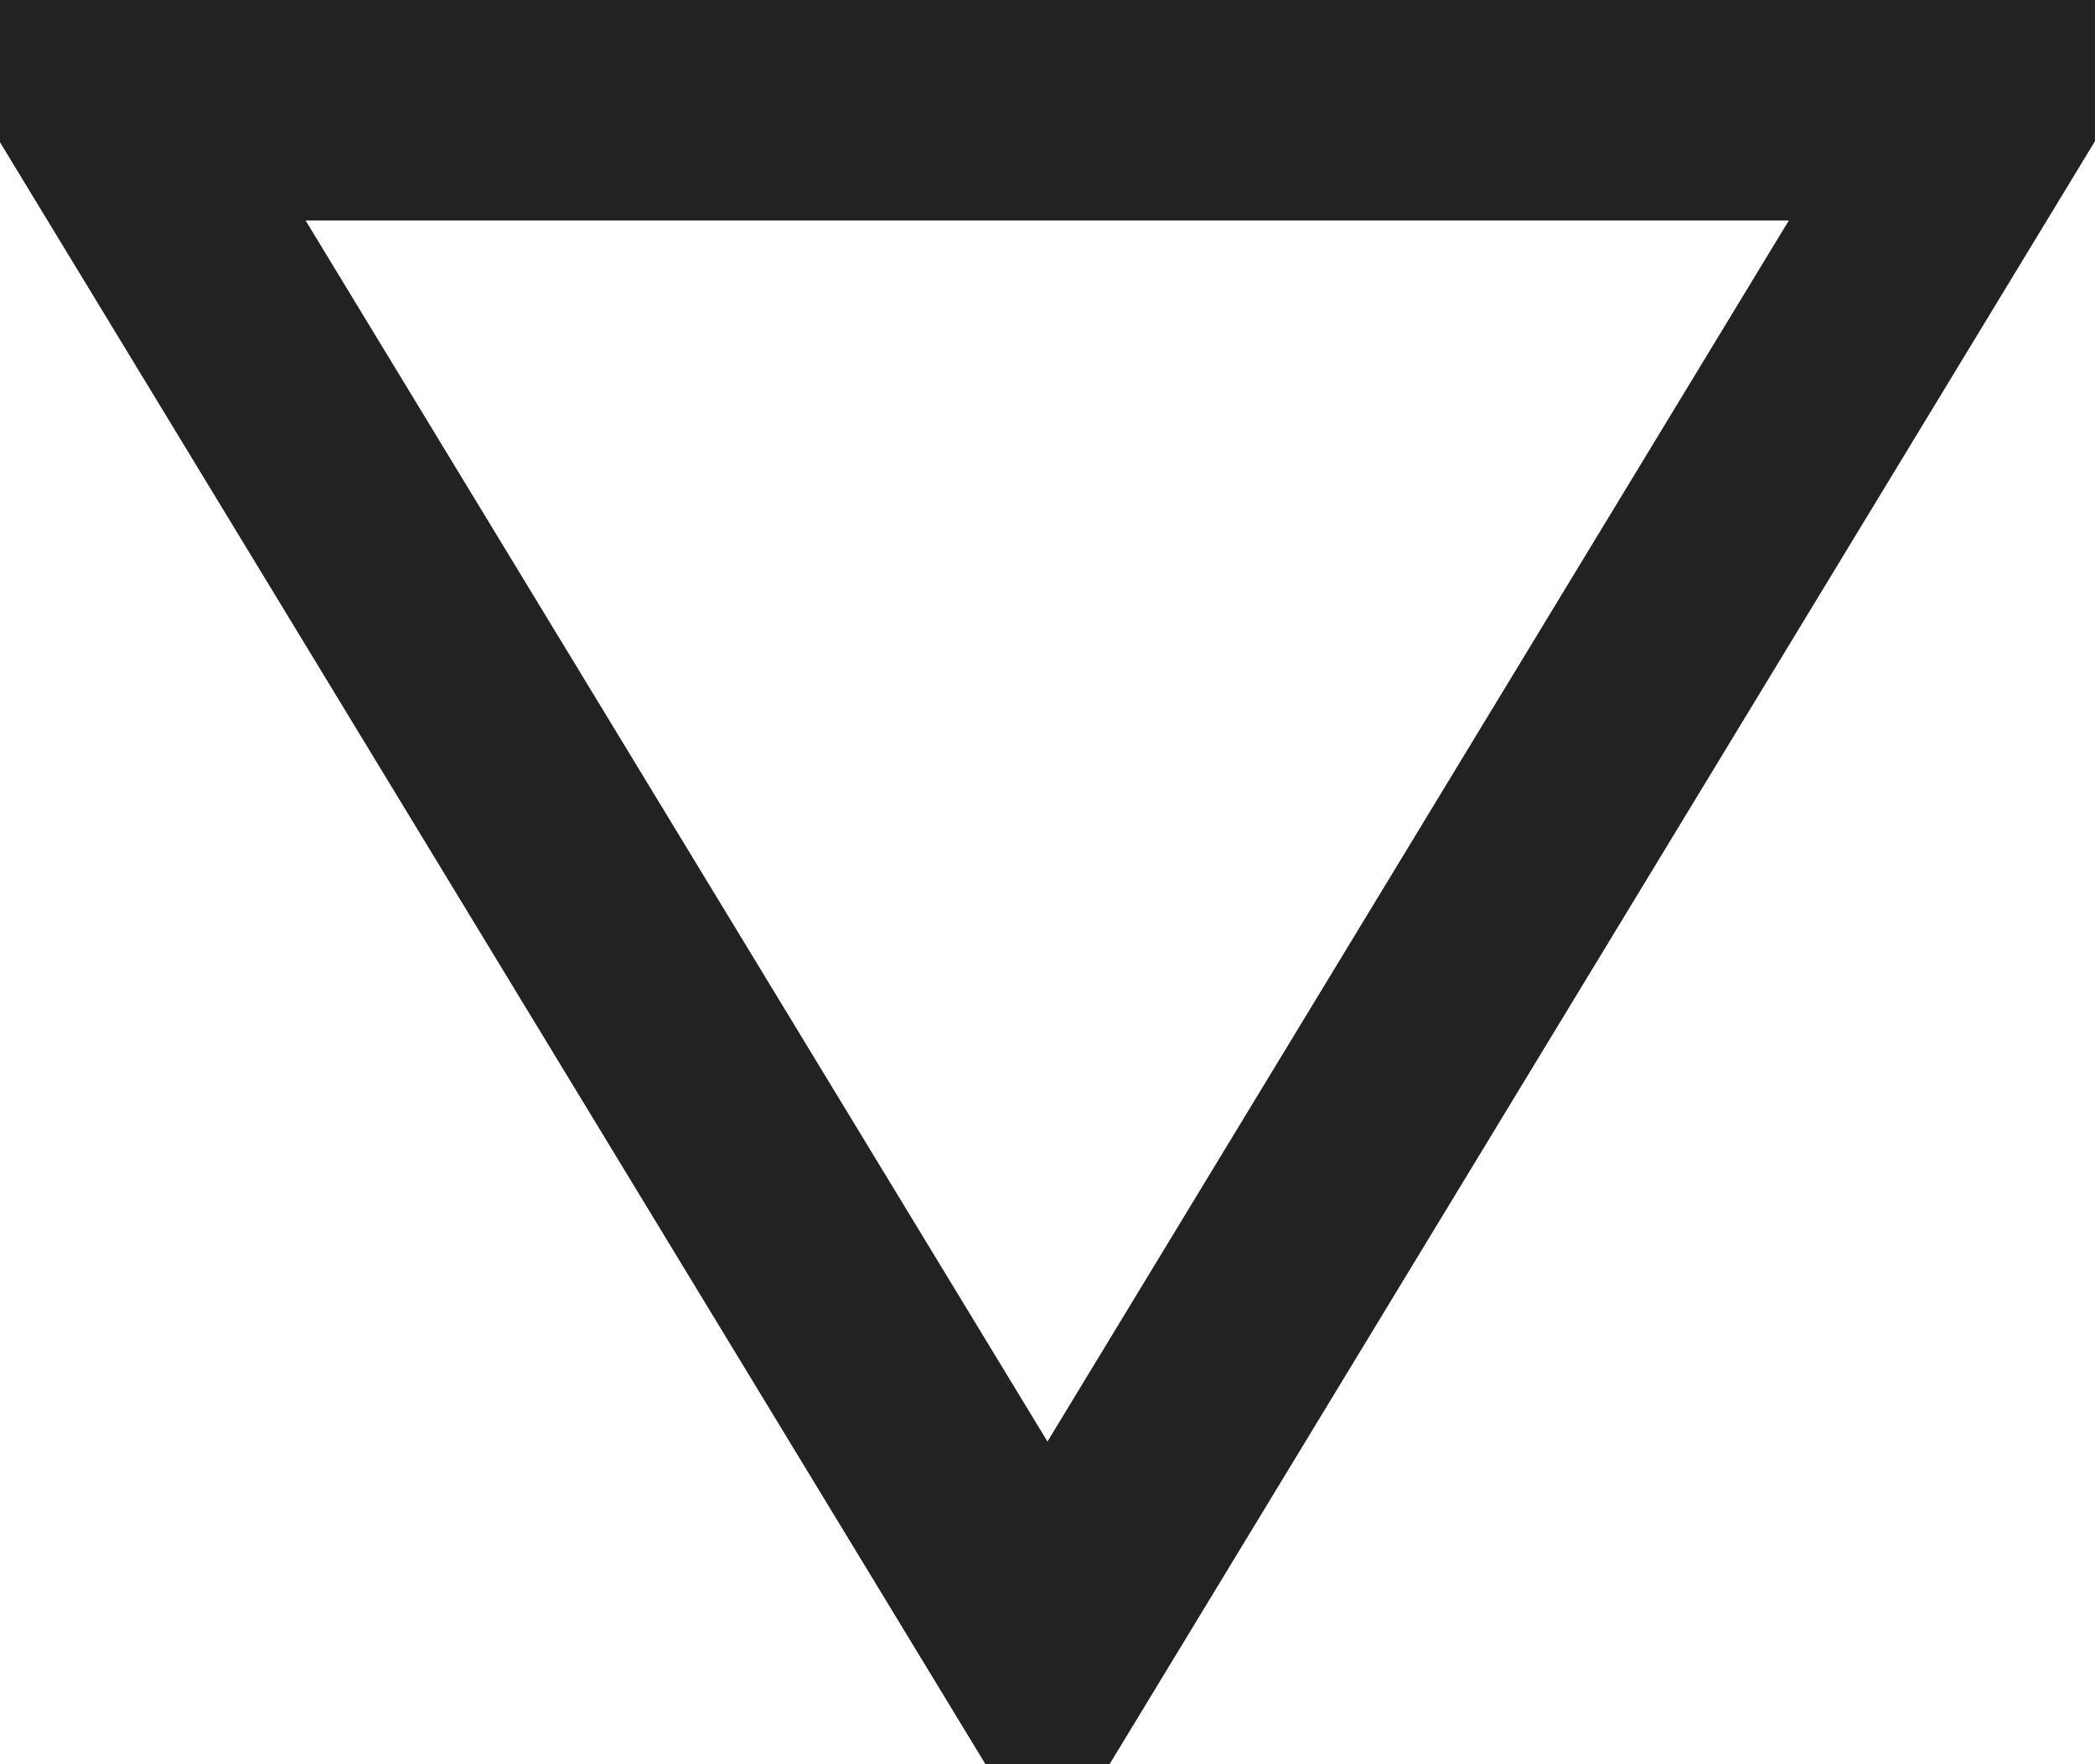 <svg xmlns="http://www.w3.org/2000/svg" width="19" height="16" viewBox="0 0 19 16">
<defs>
    <style>
      .cls-1 {
        fill: none;
        stroke: #222;
        stroke-width: 2px;
        fill-rule: evenodd;
      }
    </style>
  </defs>
  <path id="Многоугольник_2" data-name="Многоугольник 2" class="cls-1" d="M424.5,989l-8.506-14H433Z" transform="translate(-415 -974)"/>
</svg>
